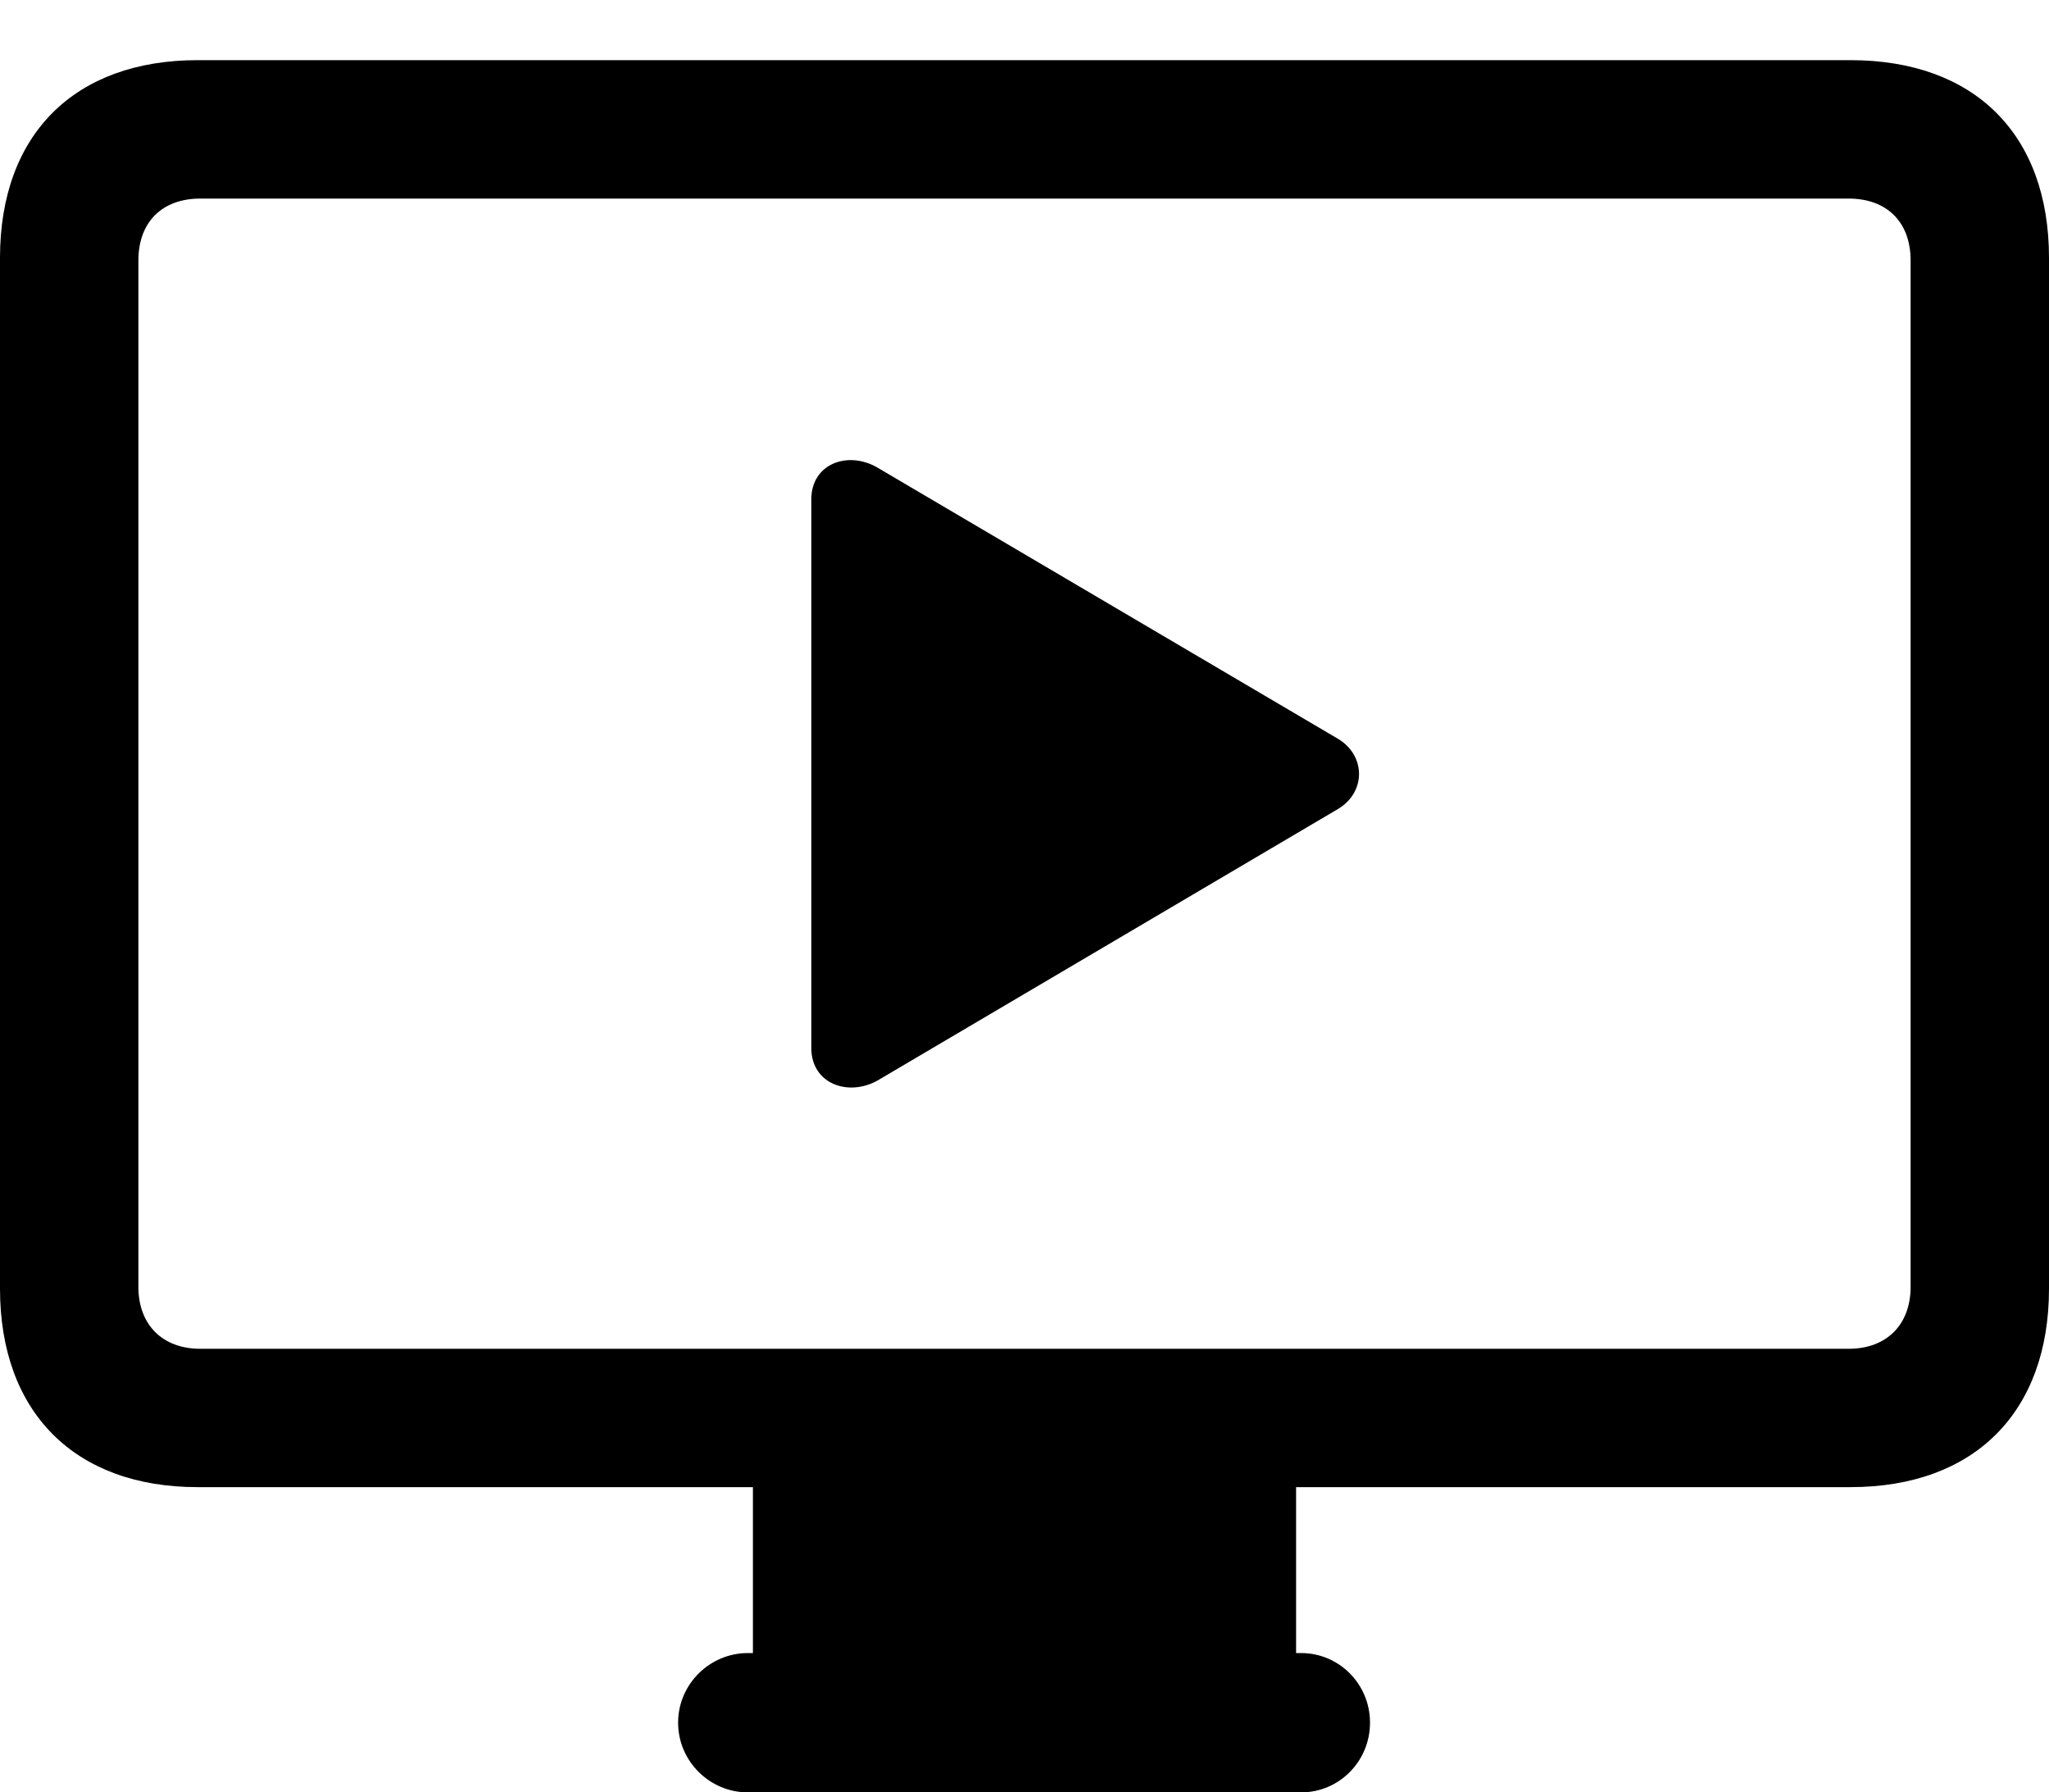 <?xml version="1.0" encoding="UTF-8"?>

<svg version="1.1" xmlns="http://www.w3.org/2000/svg" xmlns:xlink="http://www.w3.org/1999/xlink" width="27.938" height="24.434">
 <g>
  <path d="M2.695 20.273L25.23 20.273C26.918 20.273 27.938 19.254 27.938 17.566L27.938 3.516C27.938 1.828 26.918 0.82 25.23 0.82L2.695 0.82C1.02 0.82 0 1.828 0 3.516L0 17.566C0 19.254 1.02 20.273 2.695 20.273ZM2.73 18.387C2.215 18.387 1.887 18.059 1.887 17.543L1.887 3.551C1.887 3.023 2.215 2.707 2.73 2.707L25.207 2.707C25.723 2.707 26.051 3.023 26.051 3.551L26.051 17.543C26.051 18.059 25.723 18.387 25.207 18.387ZM10.266 23.062L17.672 23.062L17.672 20.121L10.266 20.121ZM10.195 24.434L17.742 24.434C18.258 24.434 18.68 24.012 18.68 23.484C18.68 22.957 18.258 22.535 17.742 22.535L10.195 22.535C9.68 22.535 9.246 22.957 9.246 23.484C9.246 24.012 9.68 24.434 10.195 24.434Z" fill="#000000"/>
  <path d="M11.062 14.285C11.062 14.777 11.566 14.953 11.965 14.73L18.246 11.027C18.633 10.793 18.621 10.289 18.234 10.066L11.965 6.375C11.566 6.141 11.062 6.316 11.062 6.809Z" fill="#000000"/>
 </g>
</svg>
